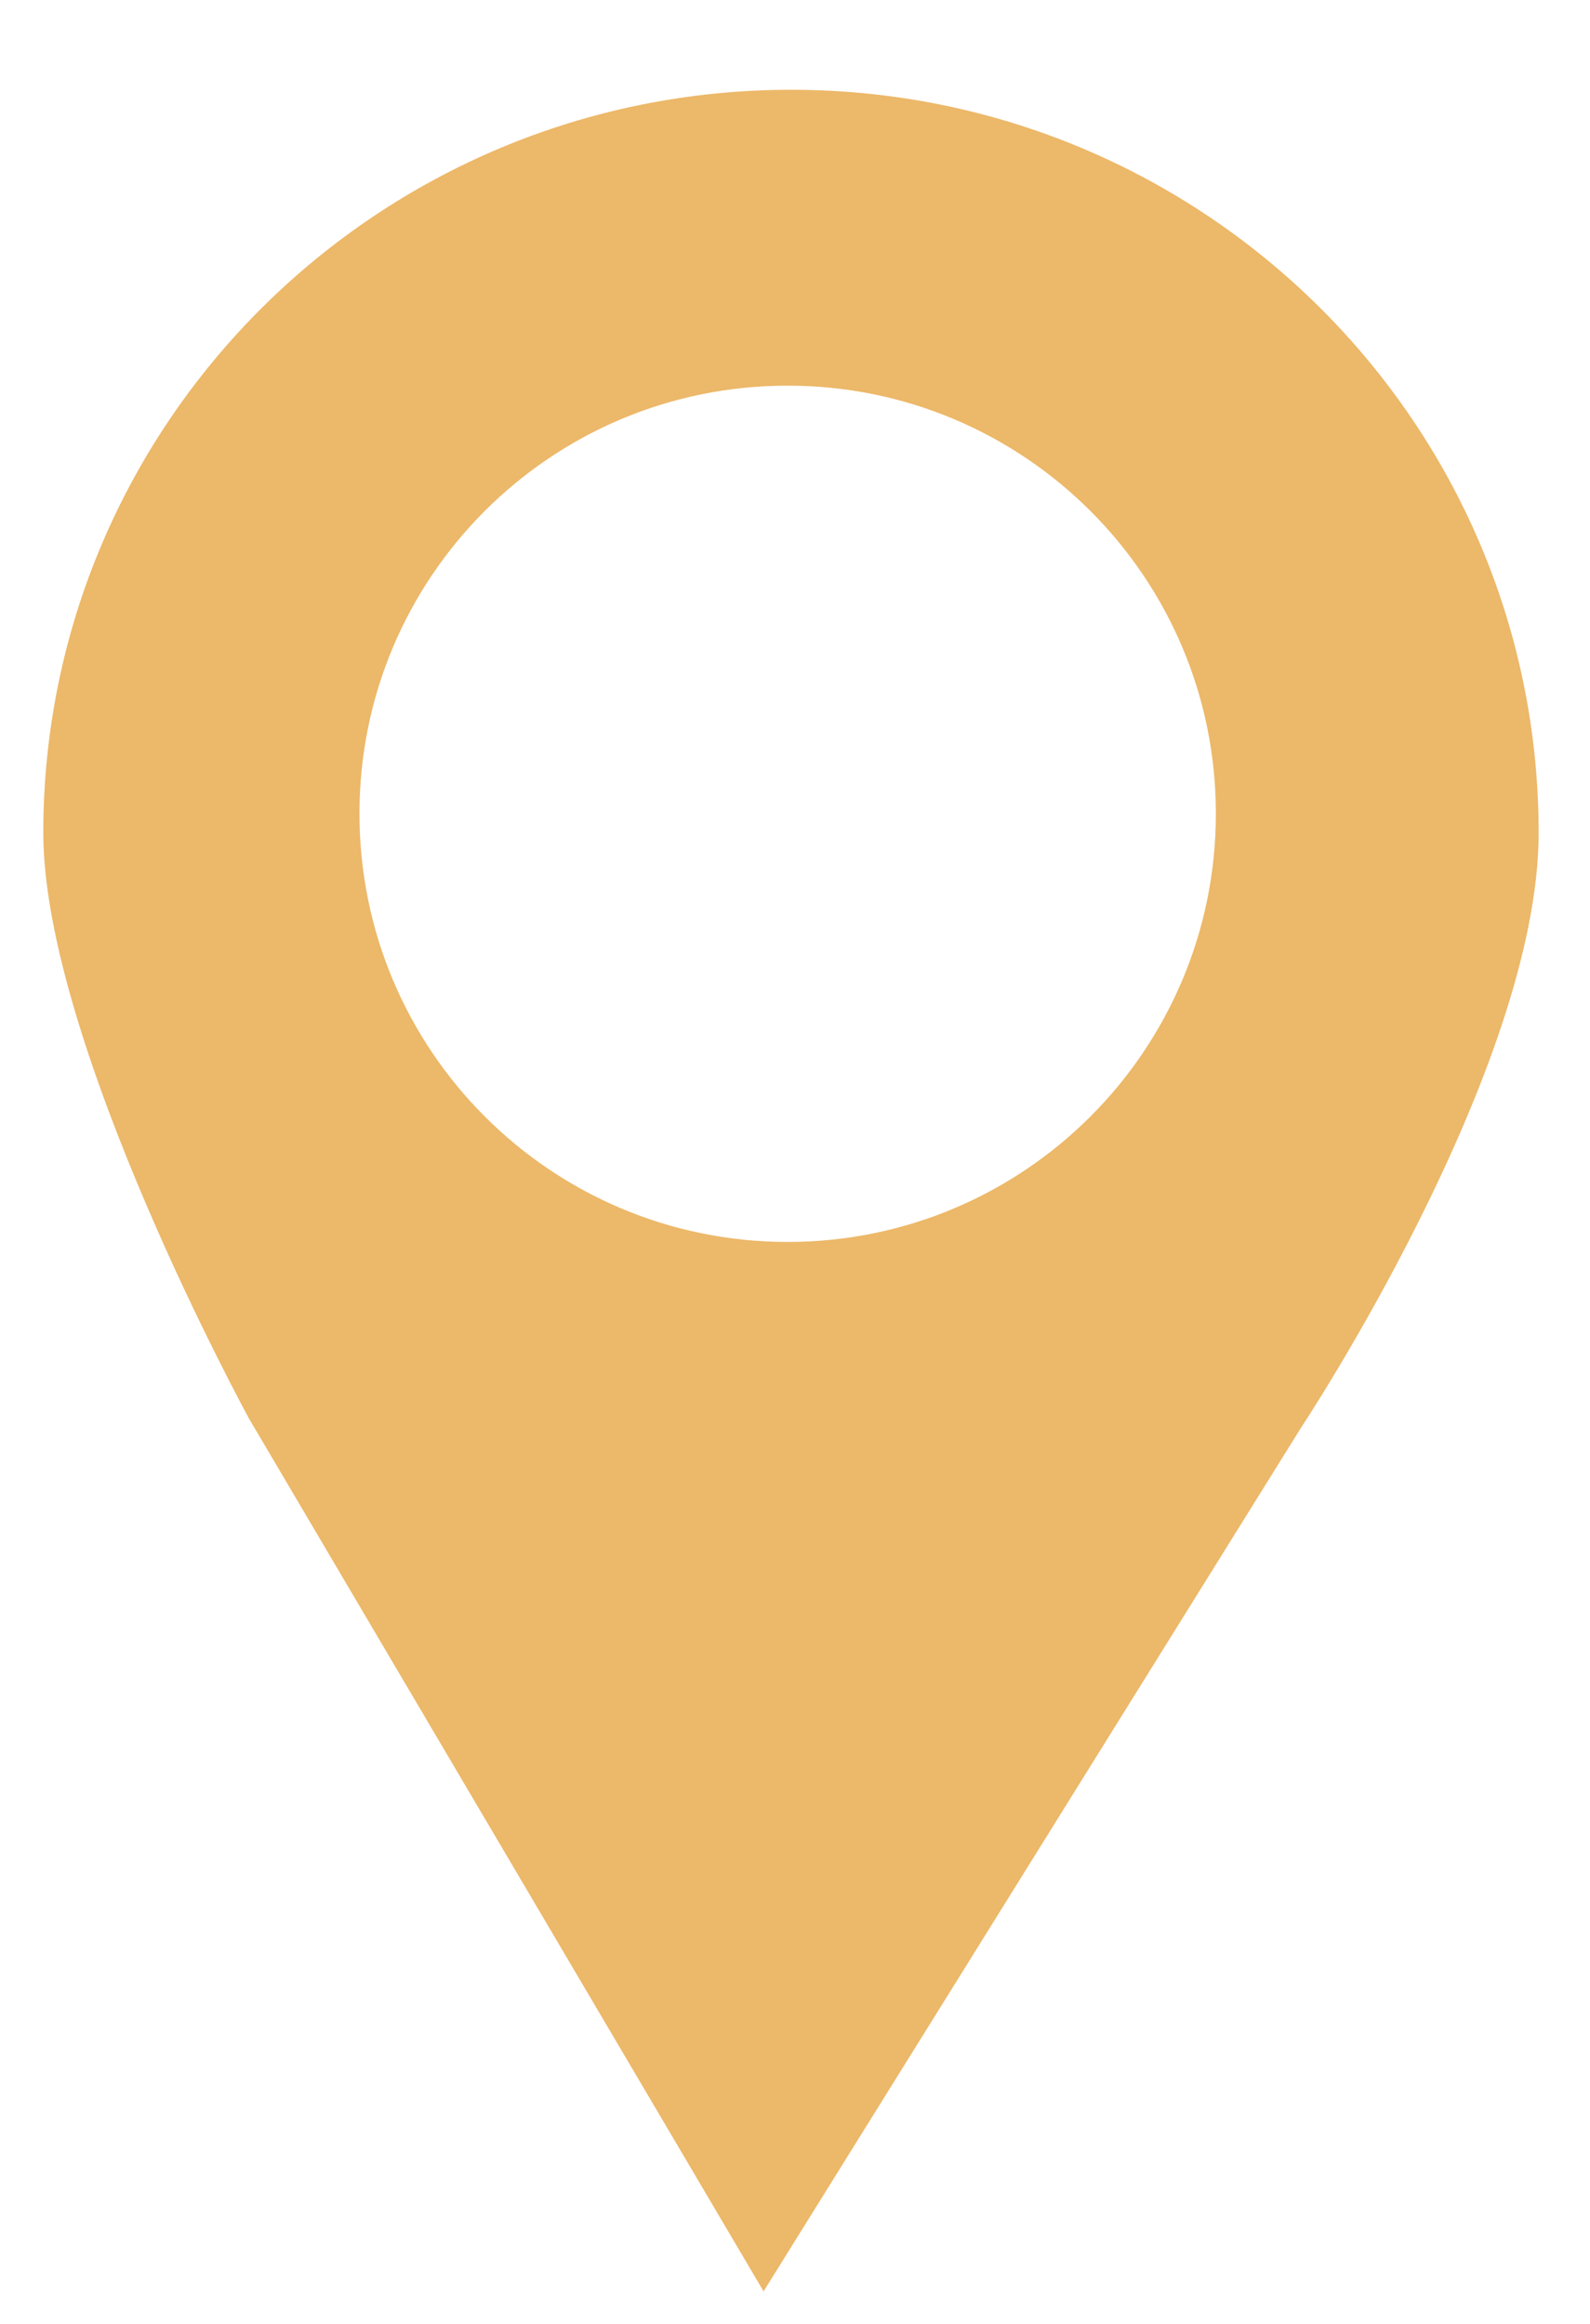 <svg width="13" height="19" viewBox="0 0 13 19" fill="none" xmlns="http://www.w3.org/2000/svg">
<path d="M6.468 0.734C3.091 0.734 0.354 3.454 0.354 6.809C0.354 8.525 2.037 11.6 2.037 11.6L6.243 18.734L10.631 11.683C10.631 11.683 12.58 8.749 12.58 6.809C12.581 3.454 9.843 0.734 6.468 0.734ZM6.44 10.154C4.506 10.154 2.939 8.588 2.939 6.652C2.939 4.718 4.505 3.153 6.44 3.153C8.372 3.153 9.941 4.718 9.941 6.652C9.941 8.588 8.372 10.154 6.44 10.154Z" fill="#ECB869"/>
</svg>
